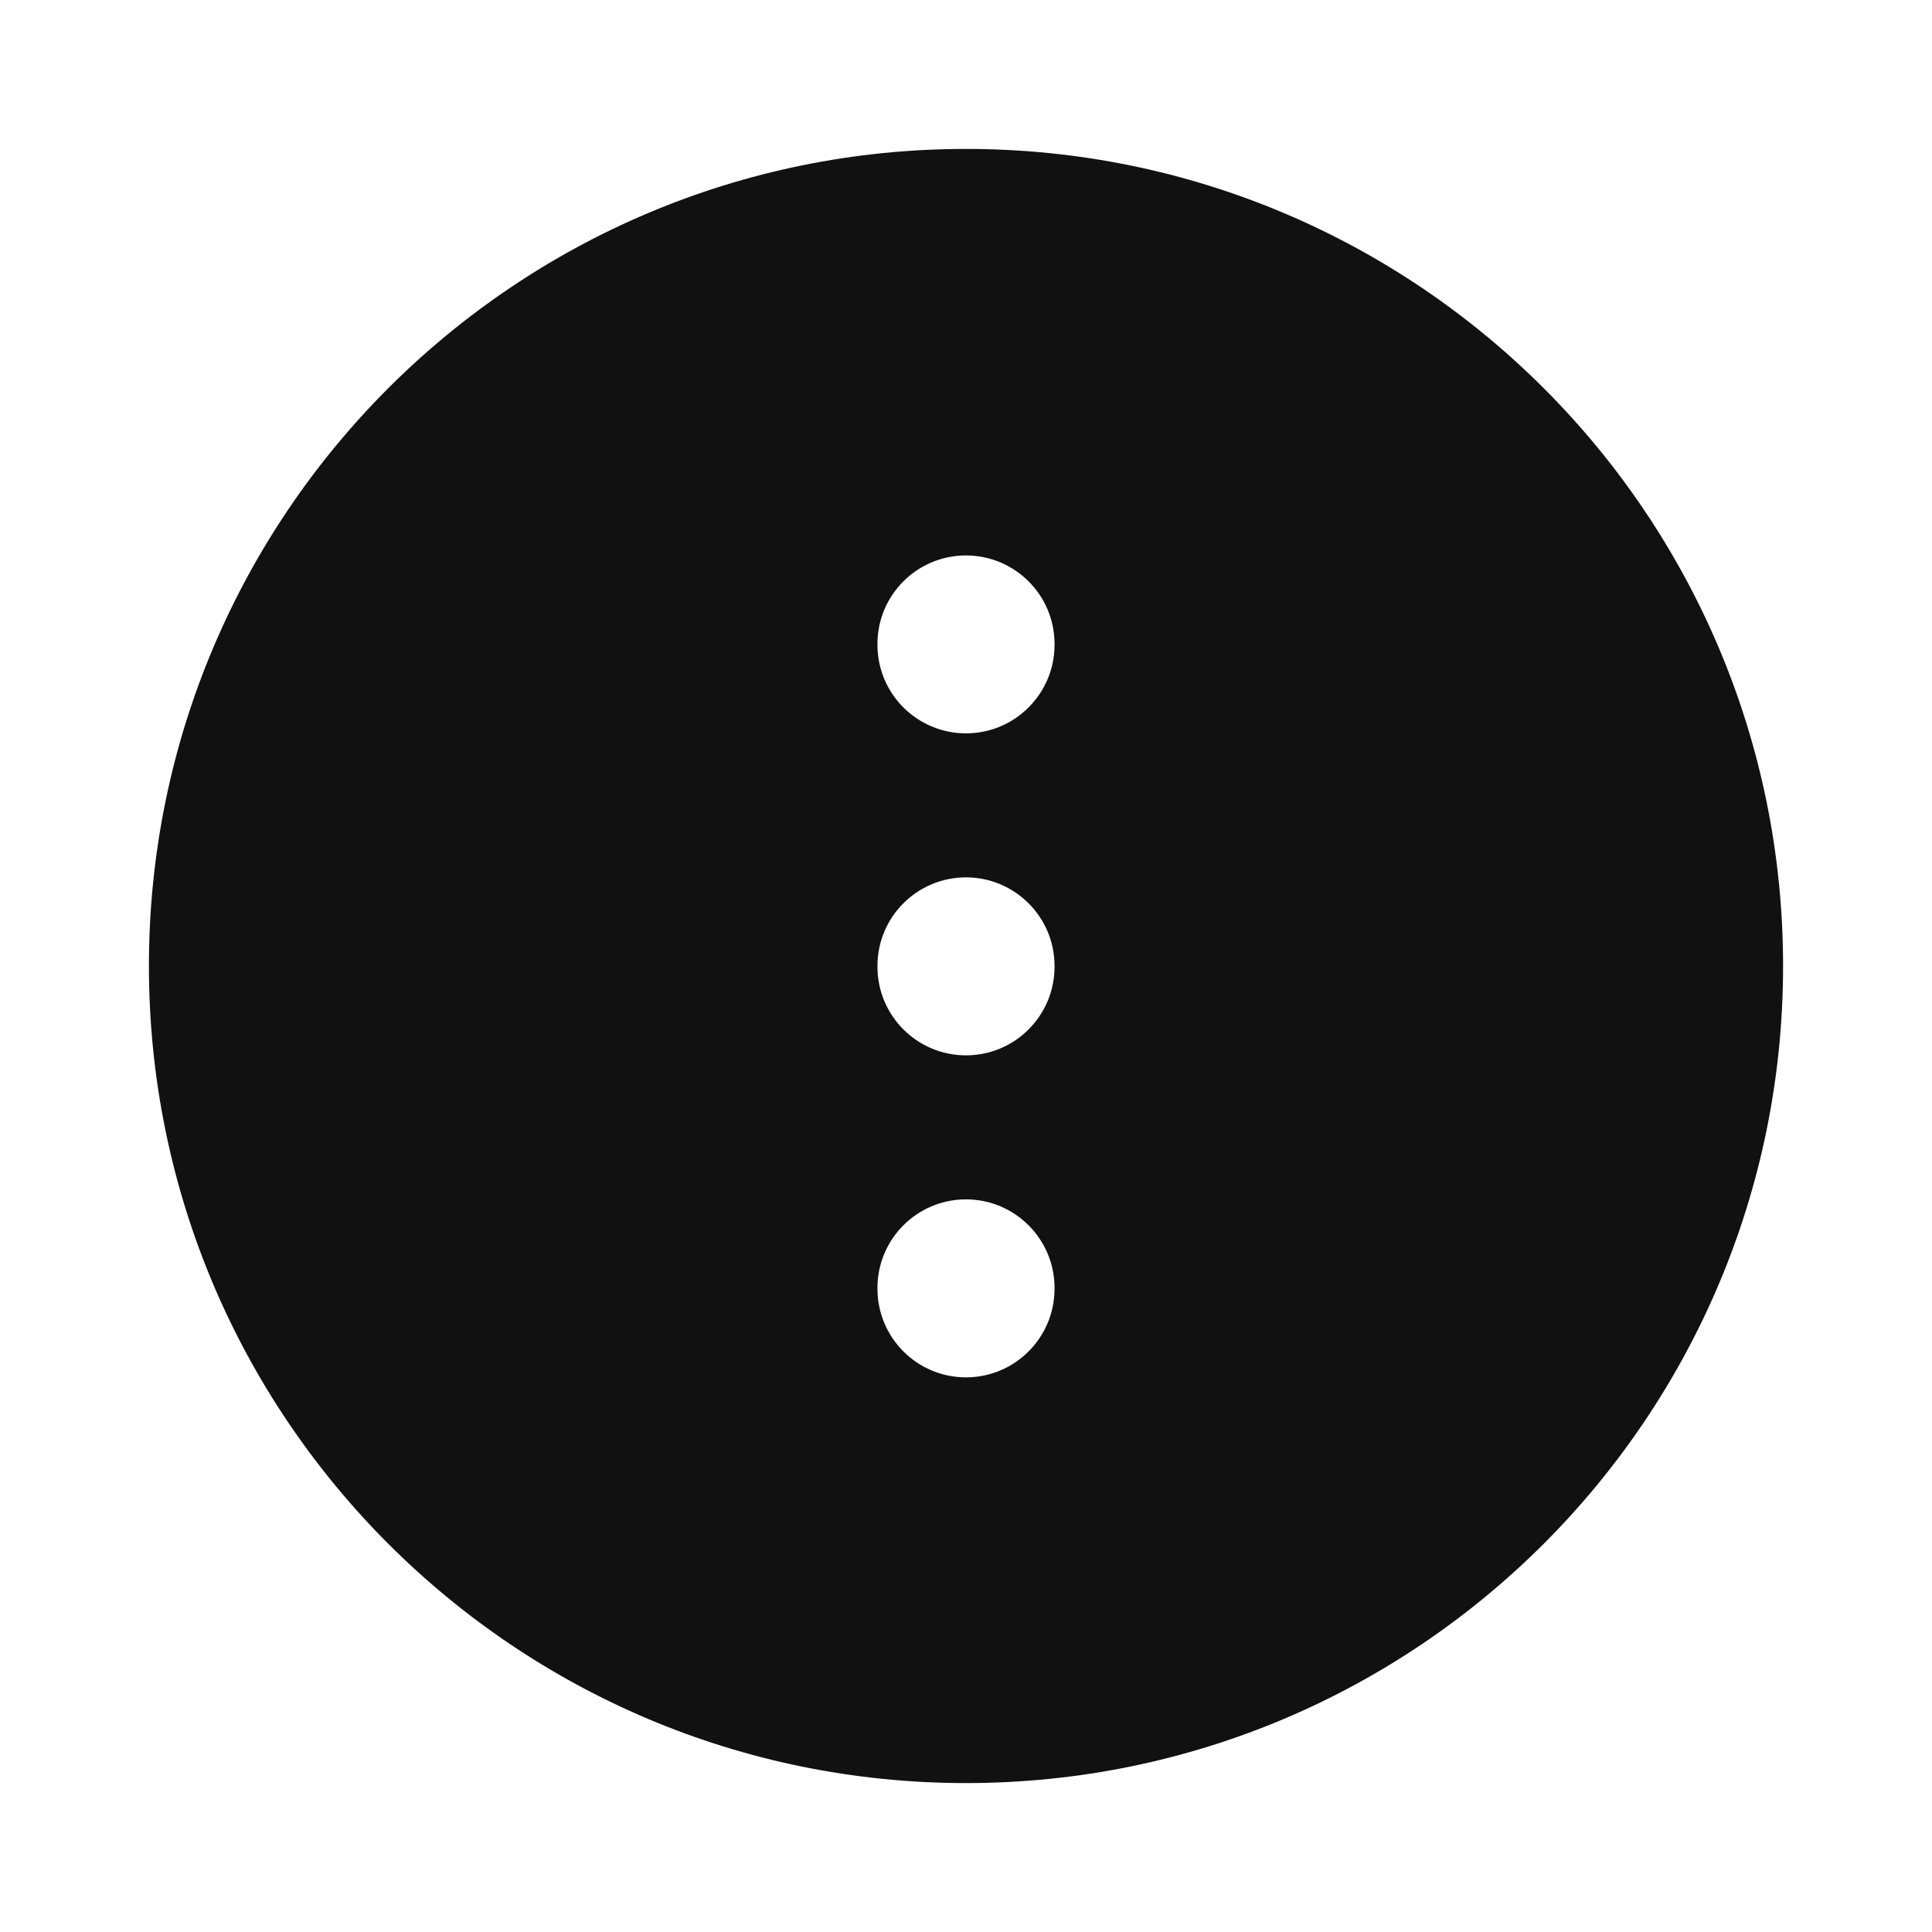 <svg width="24" height="24" viewBox="0 0 24 24" fill="none" xmlns="http://www.w3.org/2000/svg">
<path d="M12 1.85C17.606 1.85 22.15 6.394 22.15 12C22.15 17.605 17.606 22.15 12 22.15C6.394 22.15 1.85 17.605 1.85 12C1.85 6.394 6.394 1.85 12 1.85ZM13.1 8C13.1 7.392 12.607 6.9 12 6.9C11.392 6.9 10.9 7.392 10.9 8V8.01C10.9 8.617 11.392 9.11 12 9.11C12.607 9.11 13.1 8.617 13.1 8.01V8ZM13.1 11.999C13.1 11.392 12.607 10.899 12 10.899C11.392 10.899 10.9 11.392 10.9 11.999V12.009C10.9 12.617 11.392 13.11 12 13.11C12.607 13.11 13.1 12.617 13.1 12.009V11.999ZM13.1 15.999C13.1 15.392 12.607 14.899 12 14.899C11.392 14.899 10.9 15.392 10.9 15.999V16.009C10.9 16.617 11.392 17.11 12 17.11C12.607 17.11 13.1 16.617 13.1 16.009V15.999Z" fill="#111111"/>
</svg>
